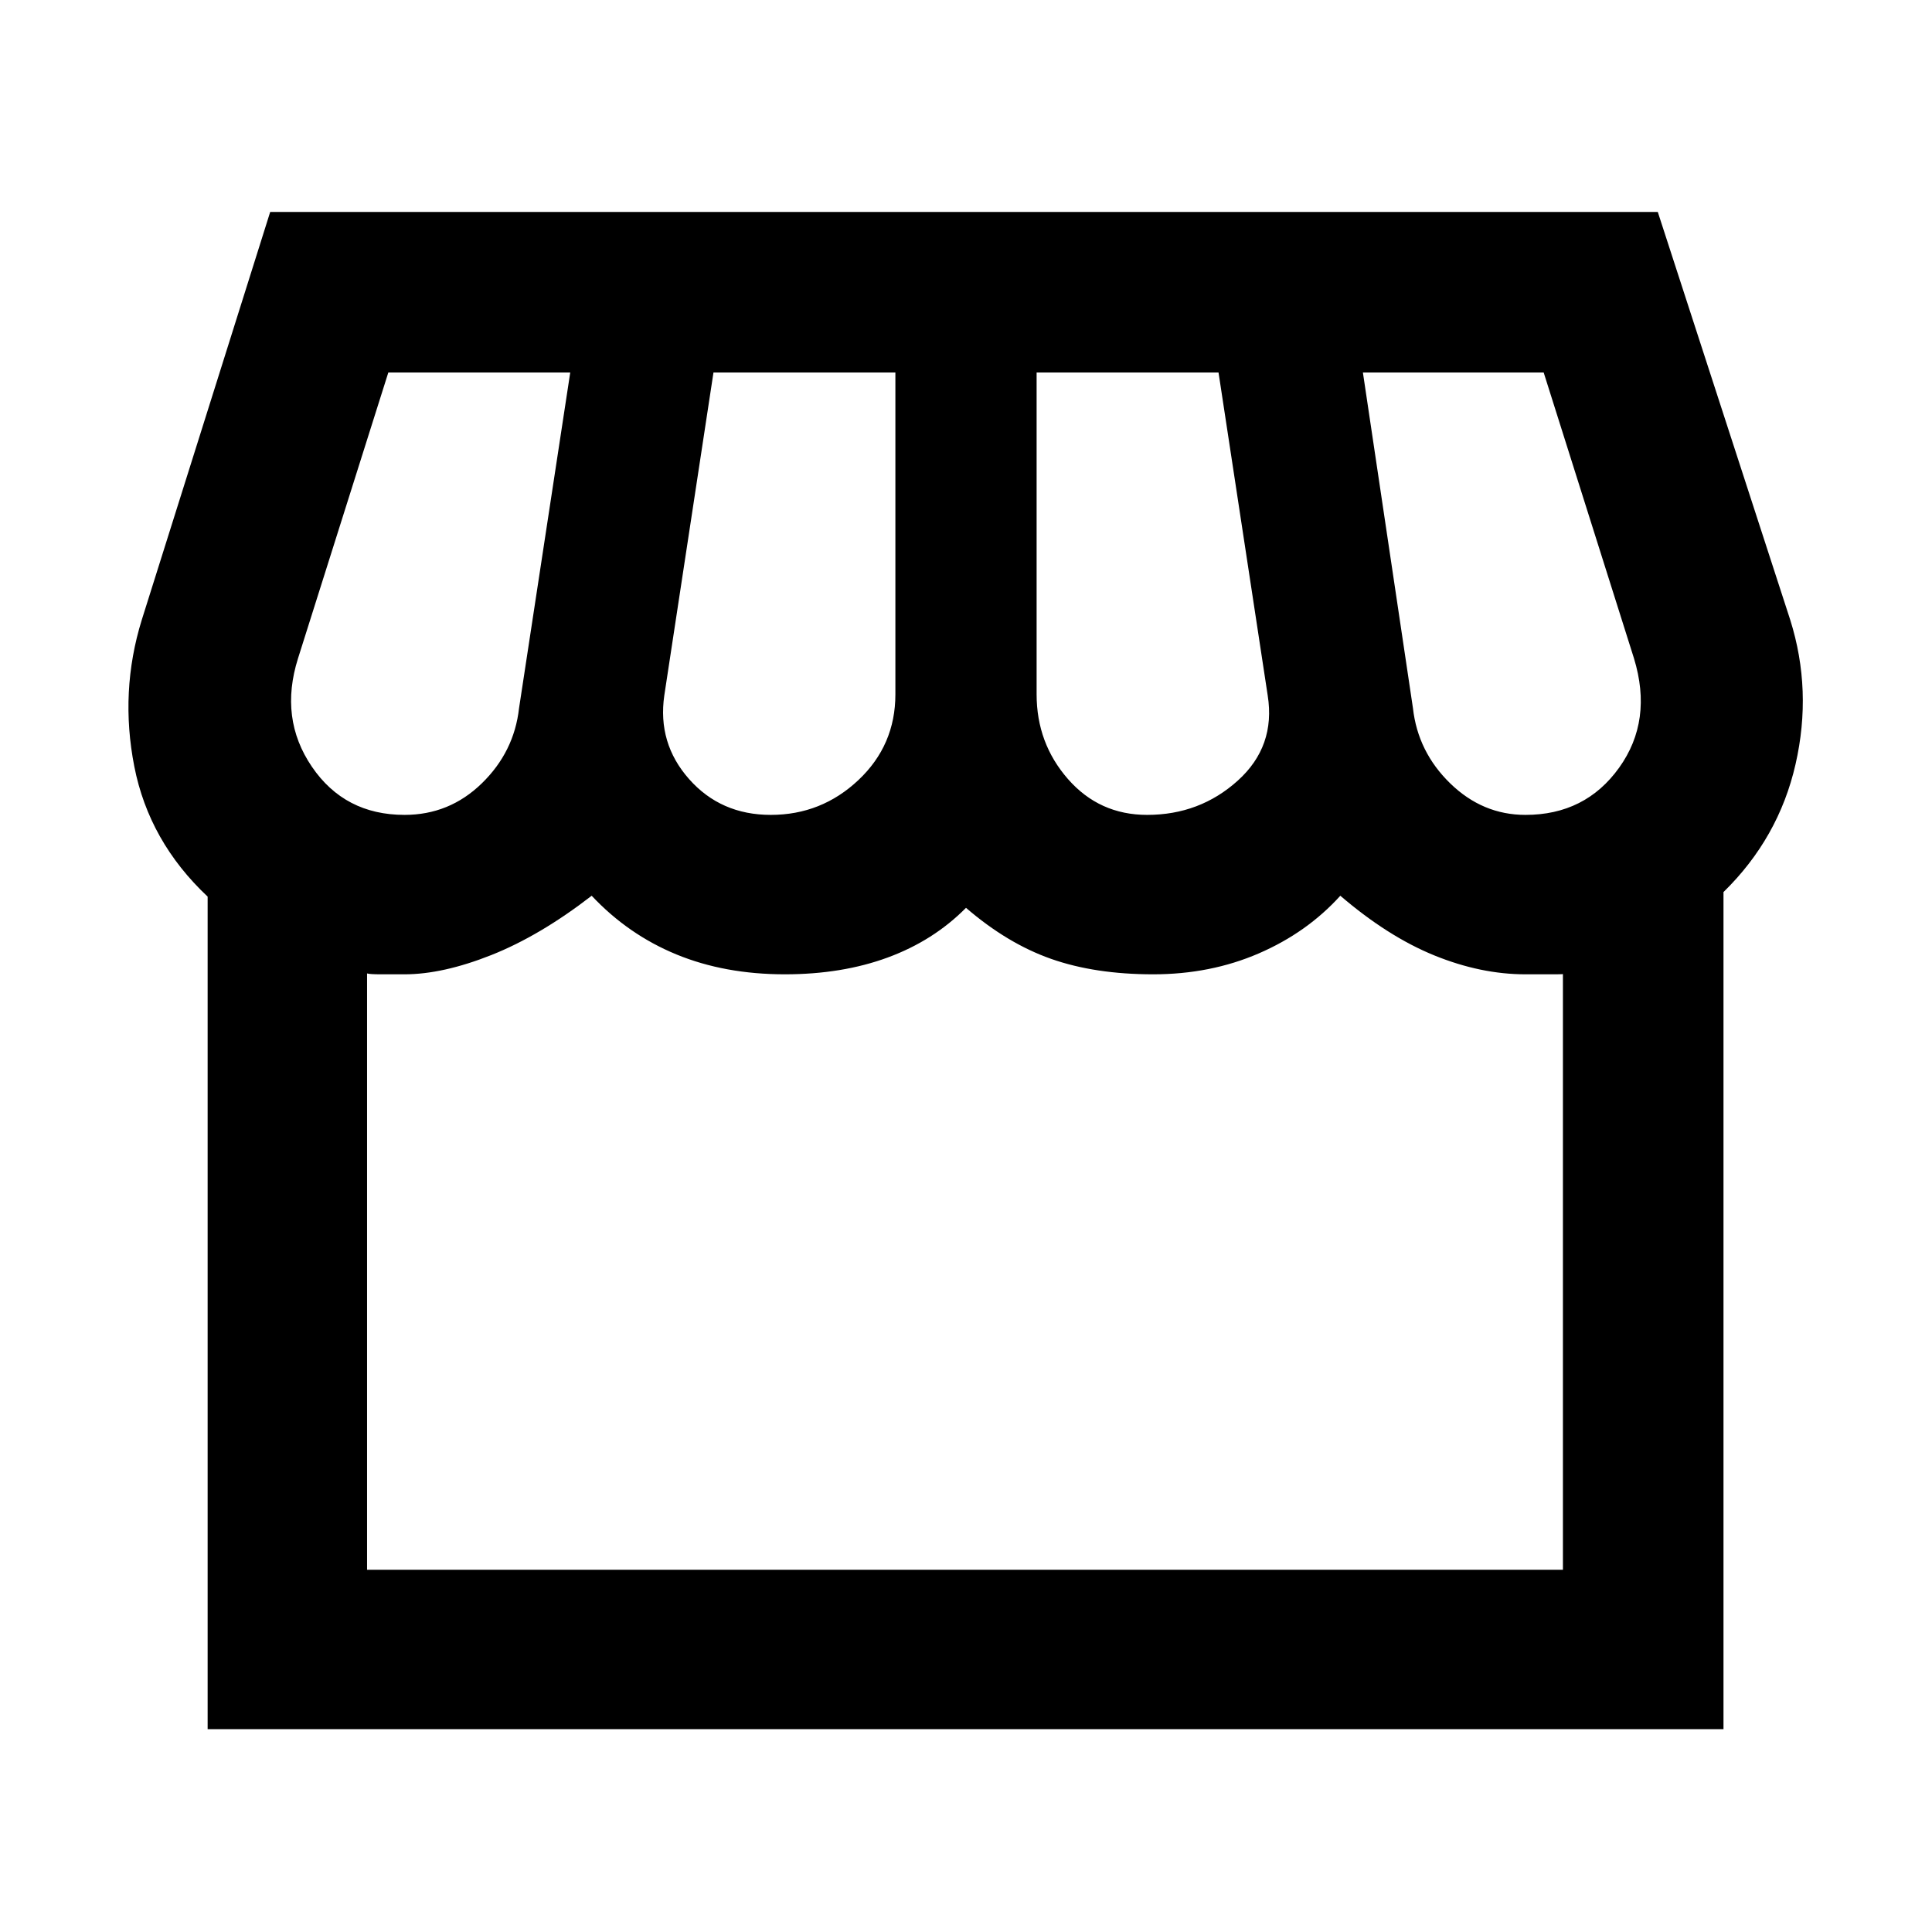 <svg xmlns="http://www.w3.org/2000/svg" width="48" height="48" viewBox="0 -960 960 960"><path d="M856.392-516.739v415.957H103.173v-413.696q-29.13-27.392-36.435-64.652-7.304-37.261 3.696-72.827l63.826-202.739h689.48l65.826 202.739q11 35 2.63 71.696-8.369 36.696-35.804 63.522ZM570-555.087q26.174 0 45.043-17.022 18.87-17.021 14.87-42.326l-24.435-160.478h-90.391V-615q0 24.304 15.587 42.109 15.587 17.804 39.326 17.804Zm-187 0q25.174 0 43.543-17.304 18.37-17.305 18.37-42.609v-159.913h-90.391l-24.435 160.478q-3.435 23.739 12.304 41.544Q358.13-555.087 383-555.087Zm-182 0q22.304 0 38.391-15.652t18.522-37.391l25.435-166.783h-90.391l-44.87 142.043q-9.435 29.87 6.87 53.826 16.304 23.957 46.043 23.957Zm557 0q29.739 0 46.543-23.457 16.805-23.456 7.37-54.326l-44.87-142.043h-89.825l24.869 166.783q2.435 21.739 18.522 37.391 16.087 15.652 37.391 15.652ZM182.391-180h594.218v-296.304q2.695.435-4.522.435H758q-22.174 0-45.239-9.369-23.065-9.37-46.761-29.674-16.565 18.304-40.565 28.674-24 10.369-52.435 10.369-28.87 0-50.652-7.652-21.783-7.652-42.348-25.391-16.13 16.304-38.848 24.674-22.717 8.369-51.152 8.369-29.87 0-53.87-9.869-24-9.87-42.13-29.174-25.696 19.869-49.826 29.456-24.131 9.587-43.174 9.587h-11.804q-5.37 0-6.805-.435V-180Zm594.218 0H182.391h594.218Z"/></svg>